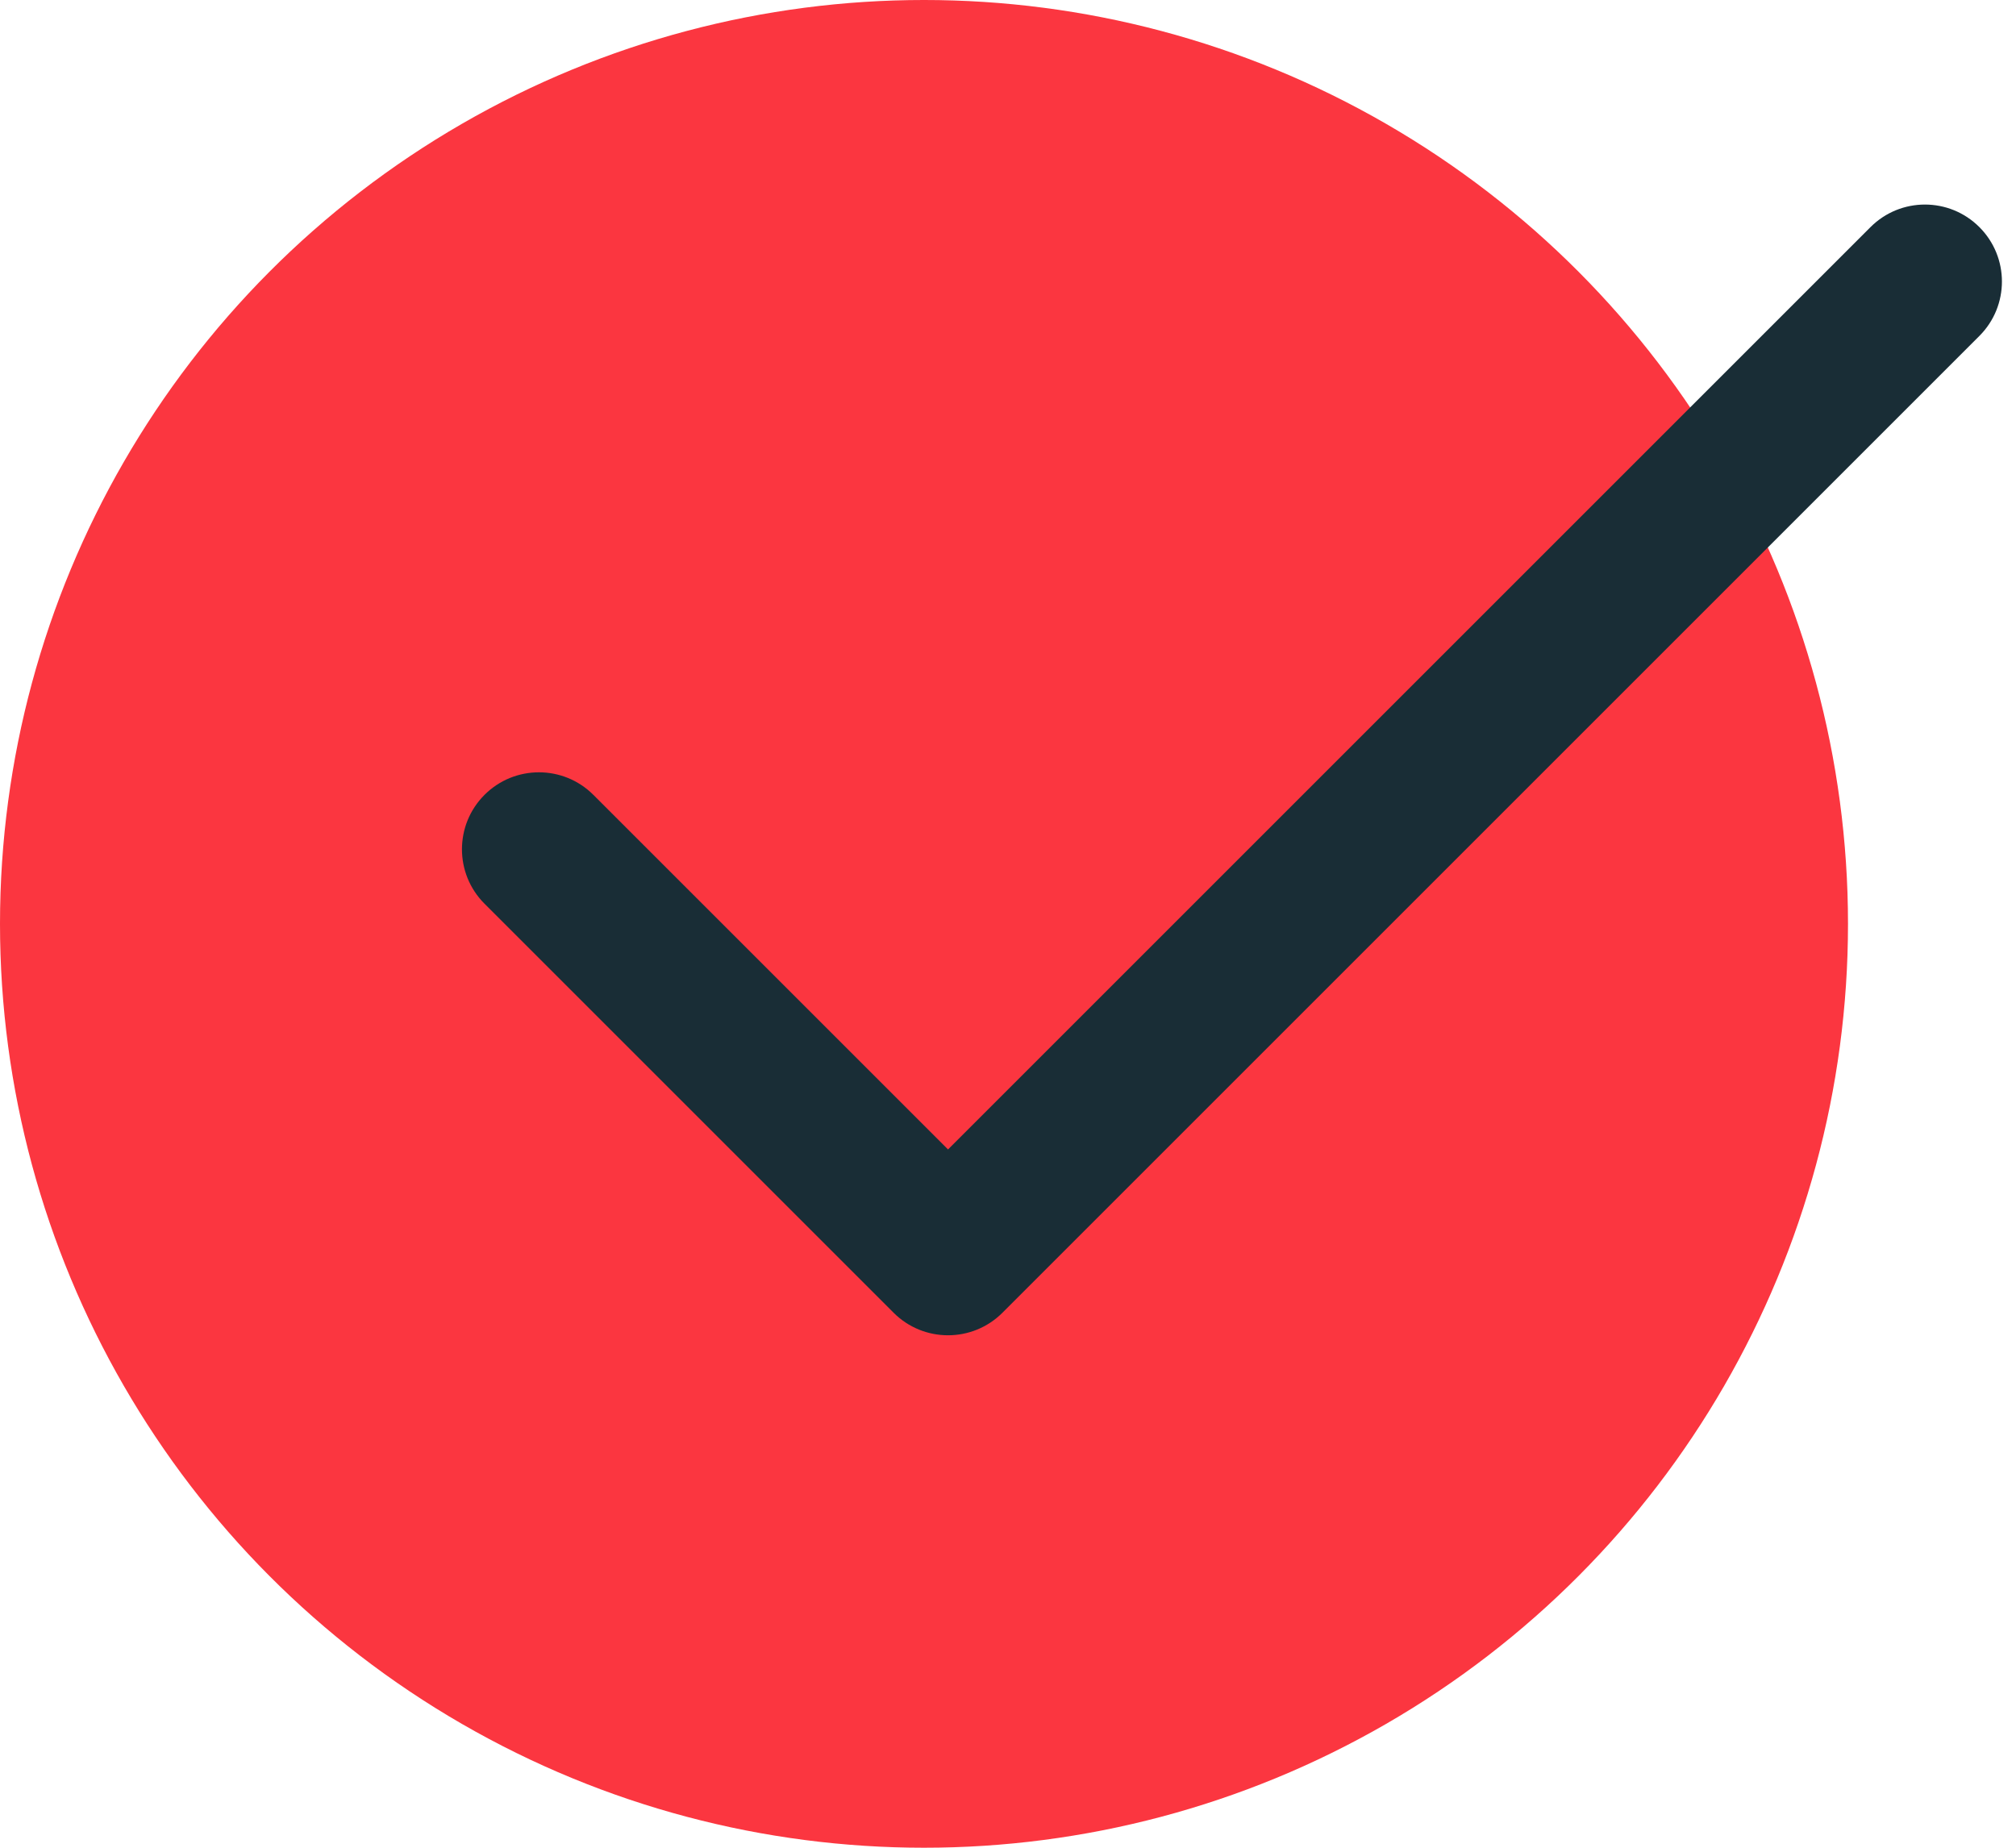 <svg width="12" height="11" viewBox="0 0 12 11" fill="none" xmlns="http://www.w3.org/2000/svg">
<circle cx="5.5" cy="5.5" r="5.5" fill="#FB3640"/>
<g clip-path="url(#clip0_82_343)">
<path d="M11.782 1.352C11.603 1.173 11.313 1.173 11.134 1.352L5.643 6.843L3.532 4.732C3.353 4.553 3.063 4.553 2.884 4.732C2.705 4.911 2.705 5.201 2.884 5.38L5.319 7.815C5.498 7.994 5.788 7.994 5.967 7.815L11.782 2C11.961 1.821 11.961 1.531 11.782 1.352Z" fill="#192D36"/>
</g>
<defs>
<clipPath id="clip0_82_343">
<rect width="9.167" height="9.167" fill="white" transform="translate(2.75 -7.62939e-06)"/>
</clipPath>
</defs>
</svg>
